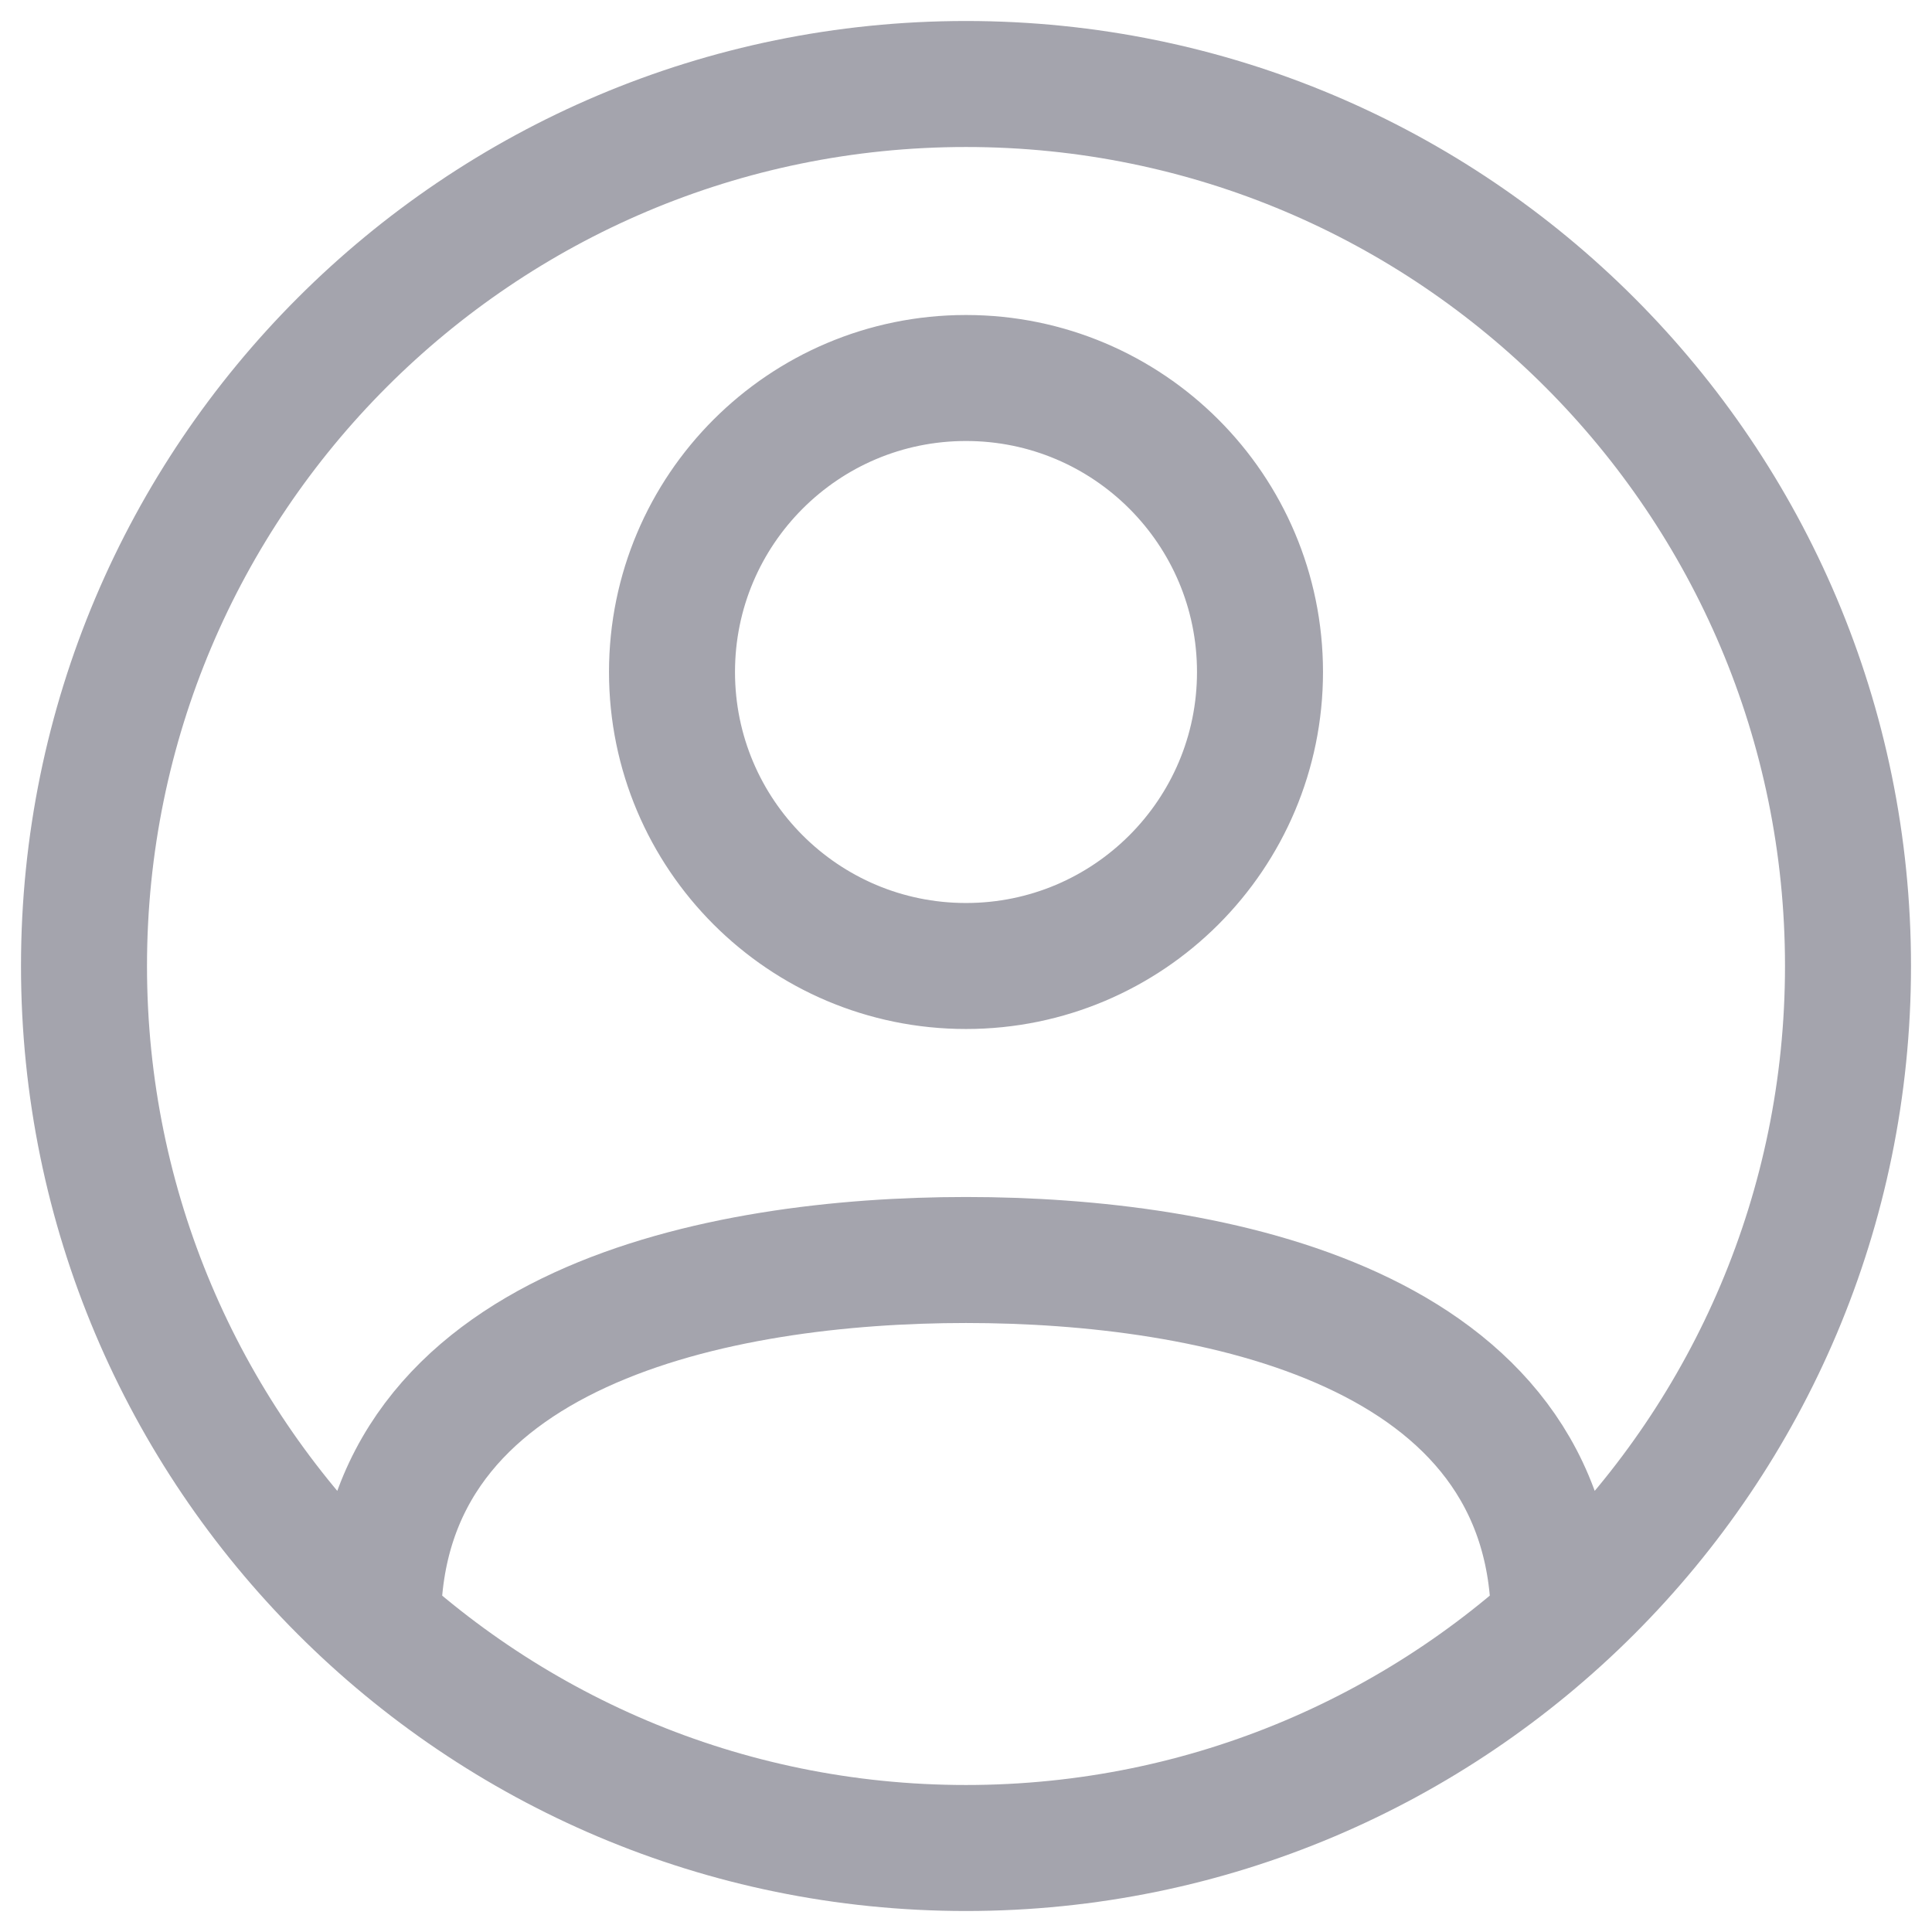 <svg width="23" height="23" viewBox="0 0 23 23" fill="none" xmlns="http://www.w3.org/2000/svg">
<path d="M18.5 19.319C18.5 15.782 14.417 15 11.5 15C8.583 15 4.5 15.782 4.5 19.319M22 11.5C22 17.299 17.299 22 11.5 22C5.701 22 1 17.299 1 11.5C1 5.701 5.701 1 11.5 1C17.299 1 22 5.701 22 11.5ZM15 8C15 9.933 13.433 11.5 11.5 11.5C9.567 11.5 8 9.933 8 8C8 6.067 9.567 4.5 11.5 4.5C13.433 4.5 15 6.067 15 8Z" stroke="#A4A4AD" stroke-width="1.5" stroke-linecap="round" stroke-linejoin="round"/>
</svg>
